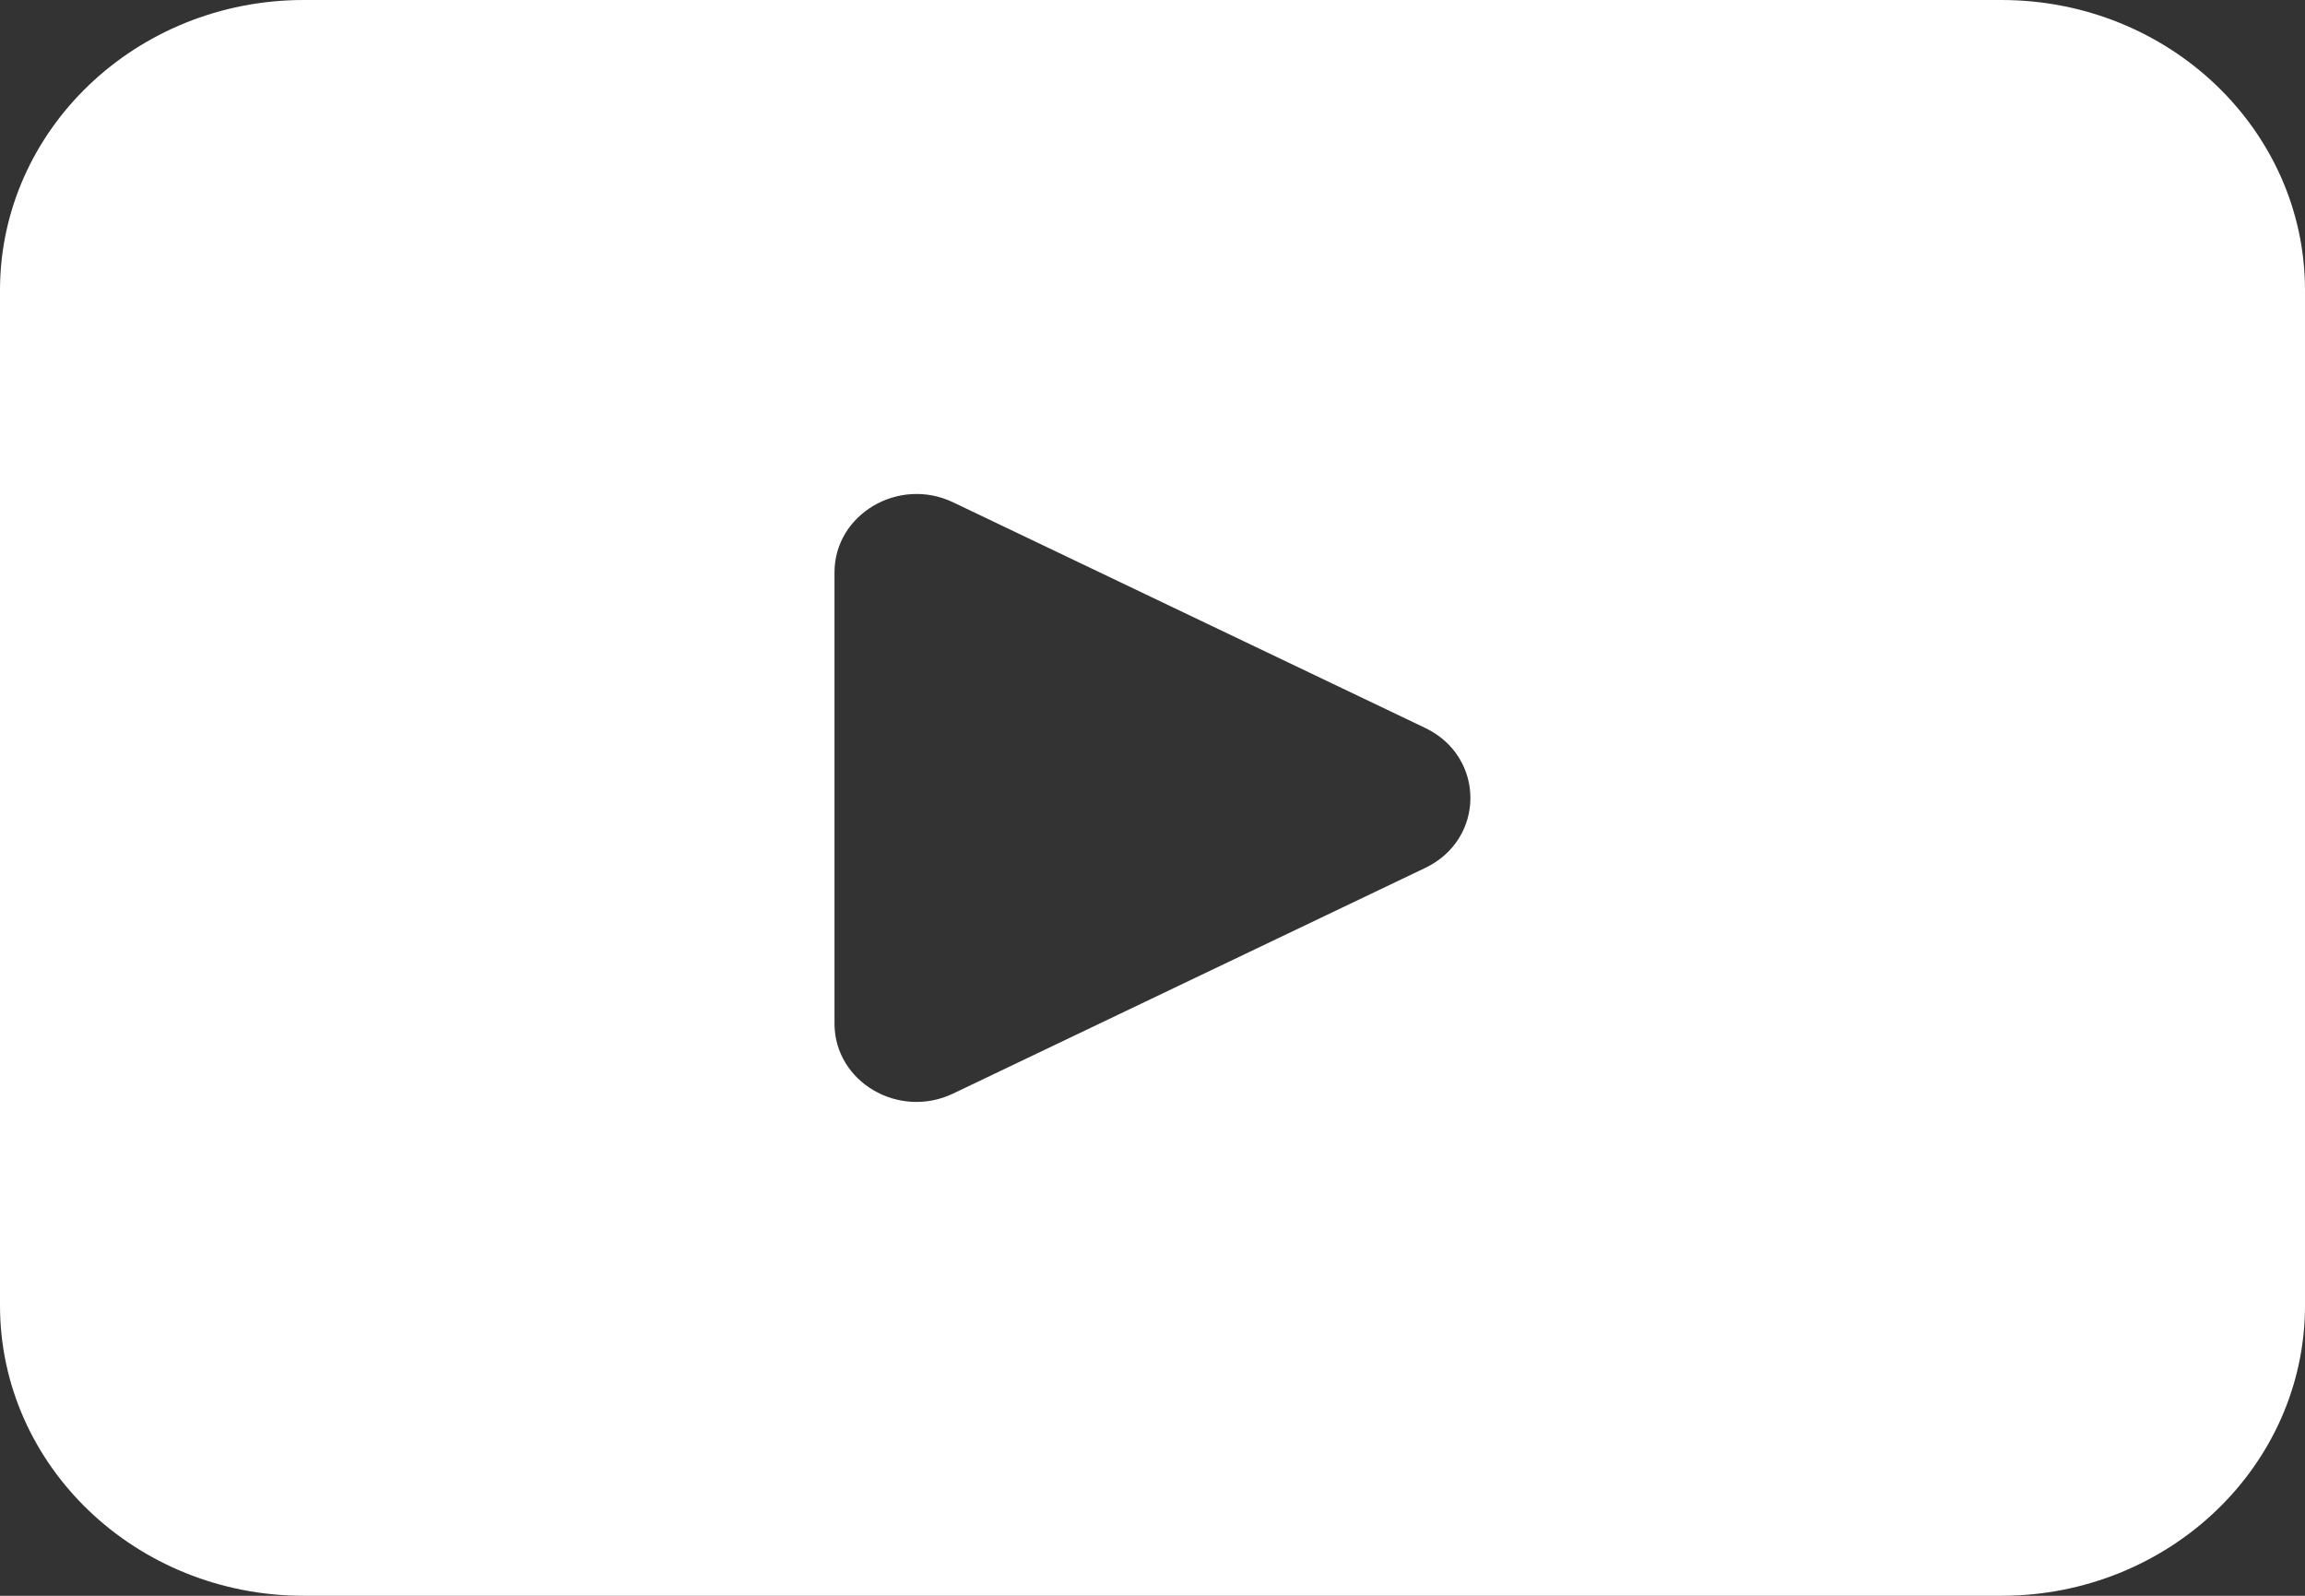 <svg width="26" height="18" viewBox="0 0 26 18" fill="none" xmlns="http://www.w3.org/2000/svg">
<rect x="0" y="0" width="26" height="18" fill="#333333" stroke="none"/>
<path d="M22.575 0H3.426C1.534 0 0 1.467 0 3.275V14.725C0 16.534 1.534 18 3.426 18H22.575C24.466 18 26 16.534 26 14.725V3.275C26 1.467 24.466 0 22.575 0ZM16.076 9.79L10.751 12.335C10.136 12.629 9.413 12.202 9.413 11.546V6.457C9.413 5.8 10.137 5.373 10.751 5.666L16.076 8.211C16.756 8.536 16.756 9.465 16.076 9.79Z" fill="white"/>
</svg>
